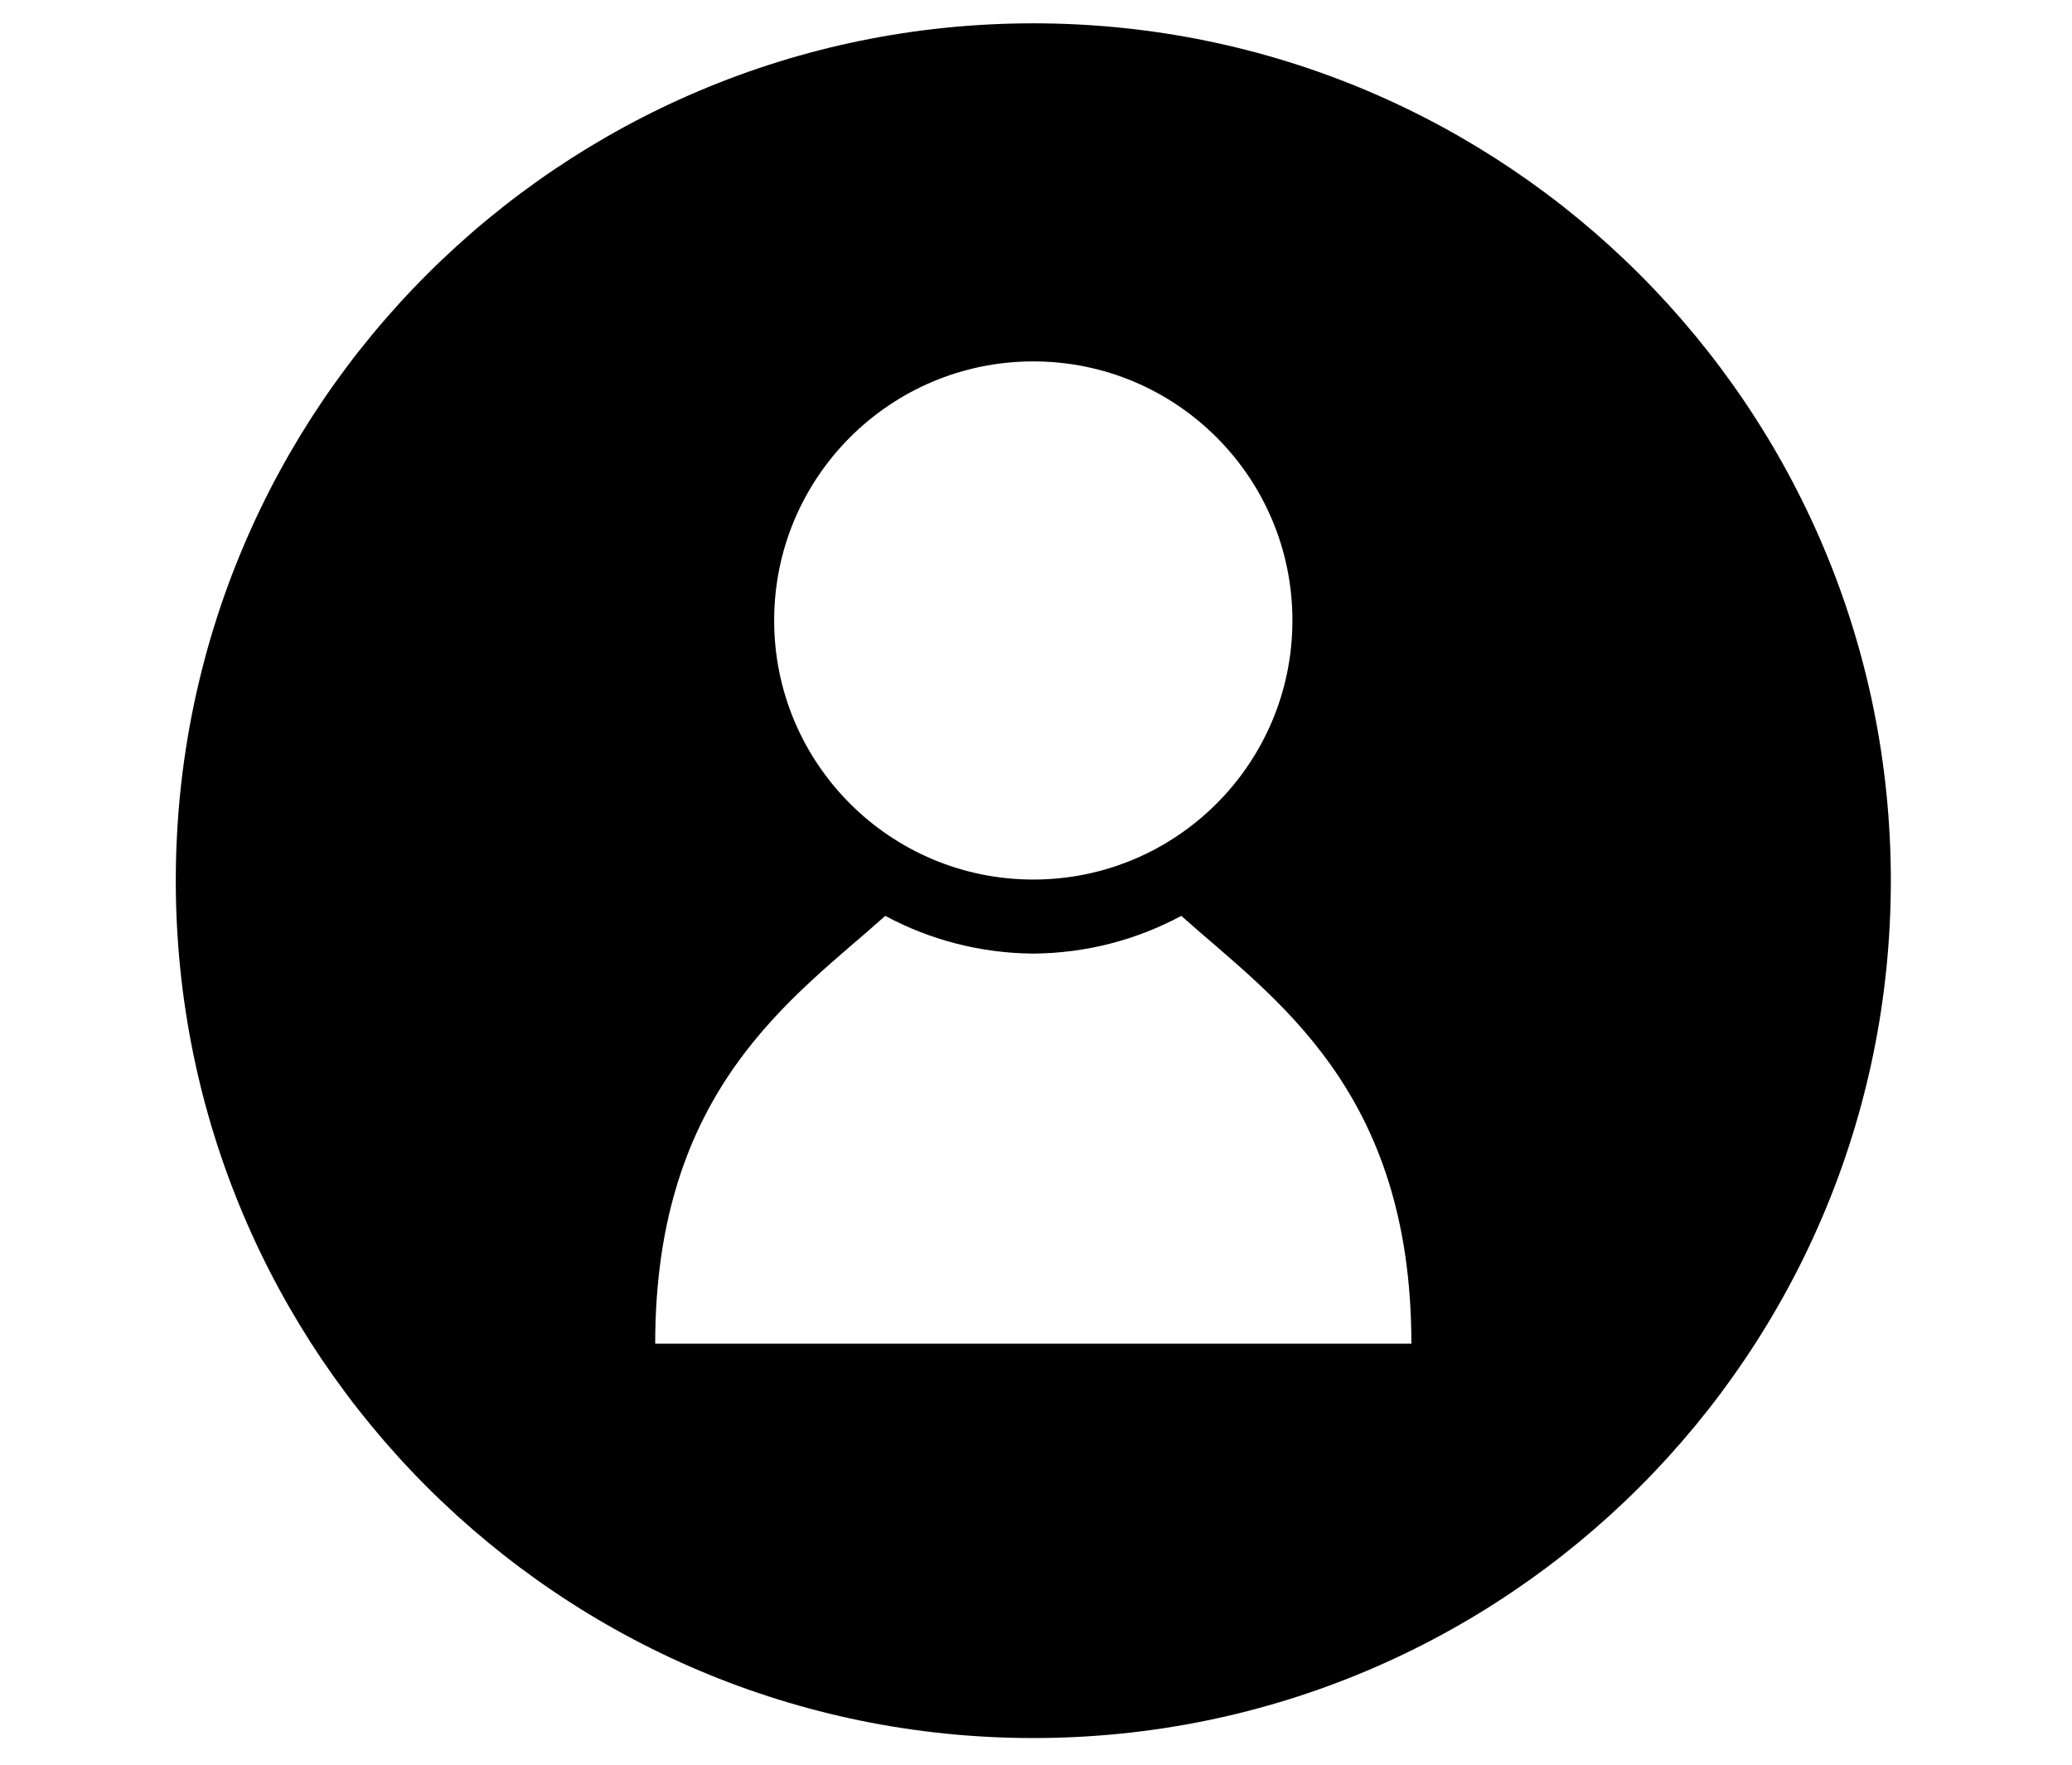 <svg xmlns="http://www.w3.org/2000/svg" xmlns:xlink="http://www.w3.org/1999/xlink" width="743" zoomAndPan="magnify" viewBox="0 0 557.25 474.75" height="633" preserveAspectRatio="xMidYMid meet" version="1.0"><defs><clipPath id="02fddc102a"><path d="M 47.41 6.41 L 508.789 6.41 L 508.789 467.789 L 47.41 467.789 Z M 47.41 6.41 " clip-rule="nonzero"/></clipPath></defs><g clip-path="url(#02fddc102a)"><path fill="#000000" d="M 277.902 6.273 C 150.531 6.273 47.277 109.527 47.277 236.902 C 47.277 364.273 150.531 467.527 277.902 467.527 C 405.273 467.527 508.527 364.273 508.527 236.902 C 508.527 109.527 405.273 6.273 277.902 6.273 Z M 277.898 97.215 C 316.383 97.215 347.586 128.414 347.586 166.906 C 347.586 205.391 316.387 236.594 277.898 236.594 C 239.406 236.594 208.207 205.395 208.207 166.906 C 208.207 128.414 239.406 97.215 277.898 97.215 Z M 278.559 361.438 L 176.211 361.438 C 176.211 292.758 213.578 268.309 238.09 246.363 C 249.961 252.746 263.504 256.406 277.898 256.512 C 292.285 256.406 305.828 252.746 317.699 246.363 C 342.211 268.312 379.582 292.762 379.582 361.438 Z M 278.559 361.438 " fill-opacity="1" fill-rule="nonzero"/></g></svg>